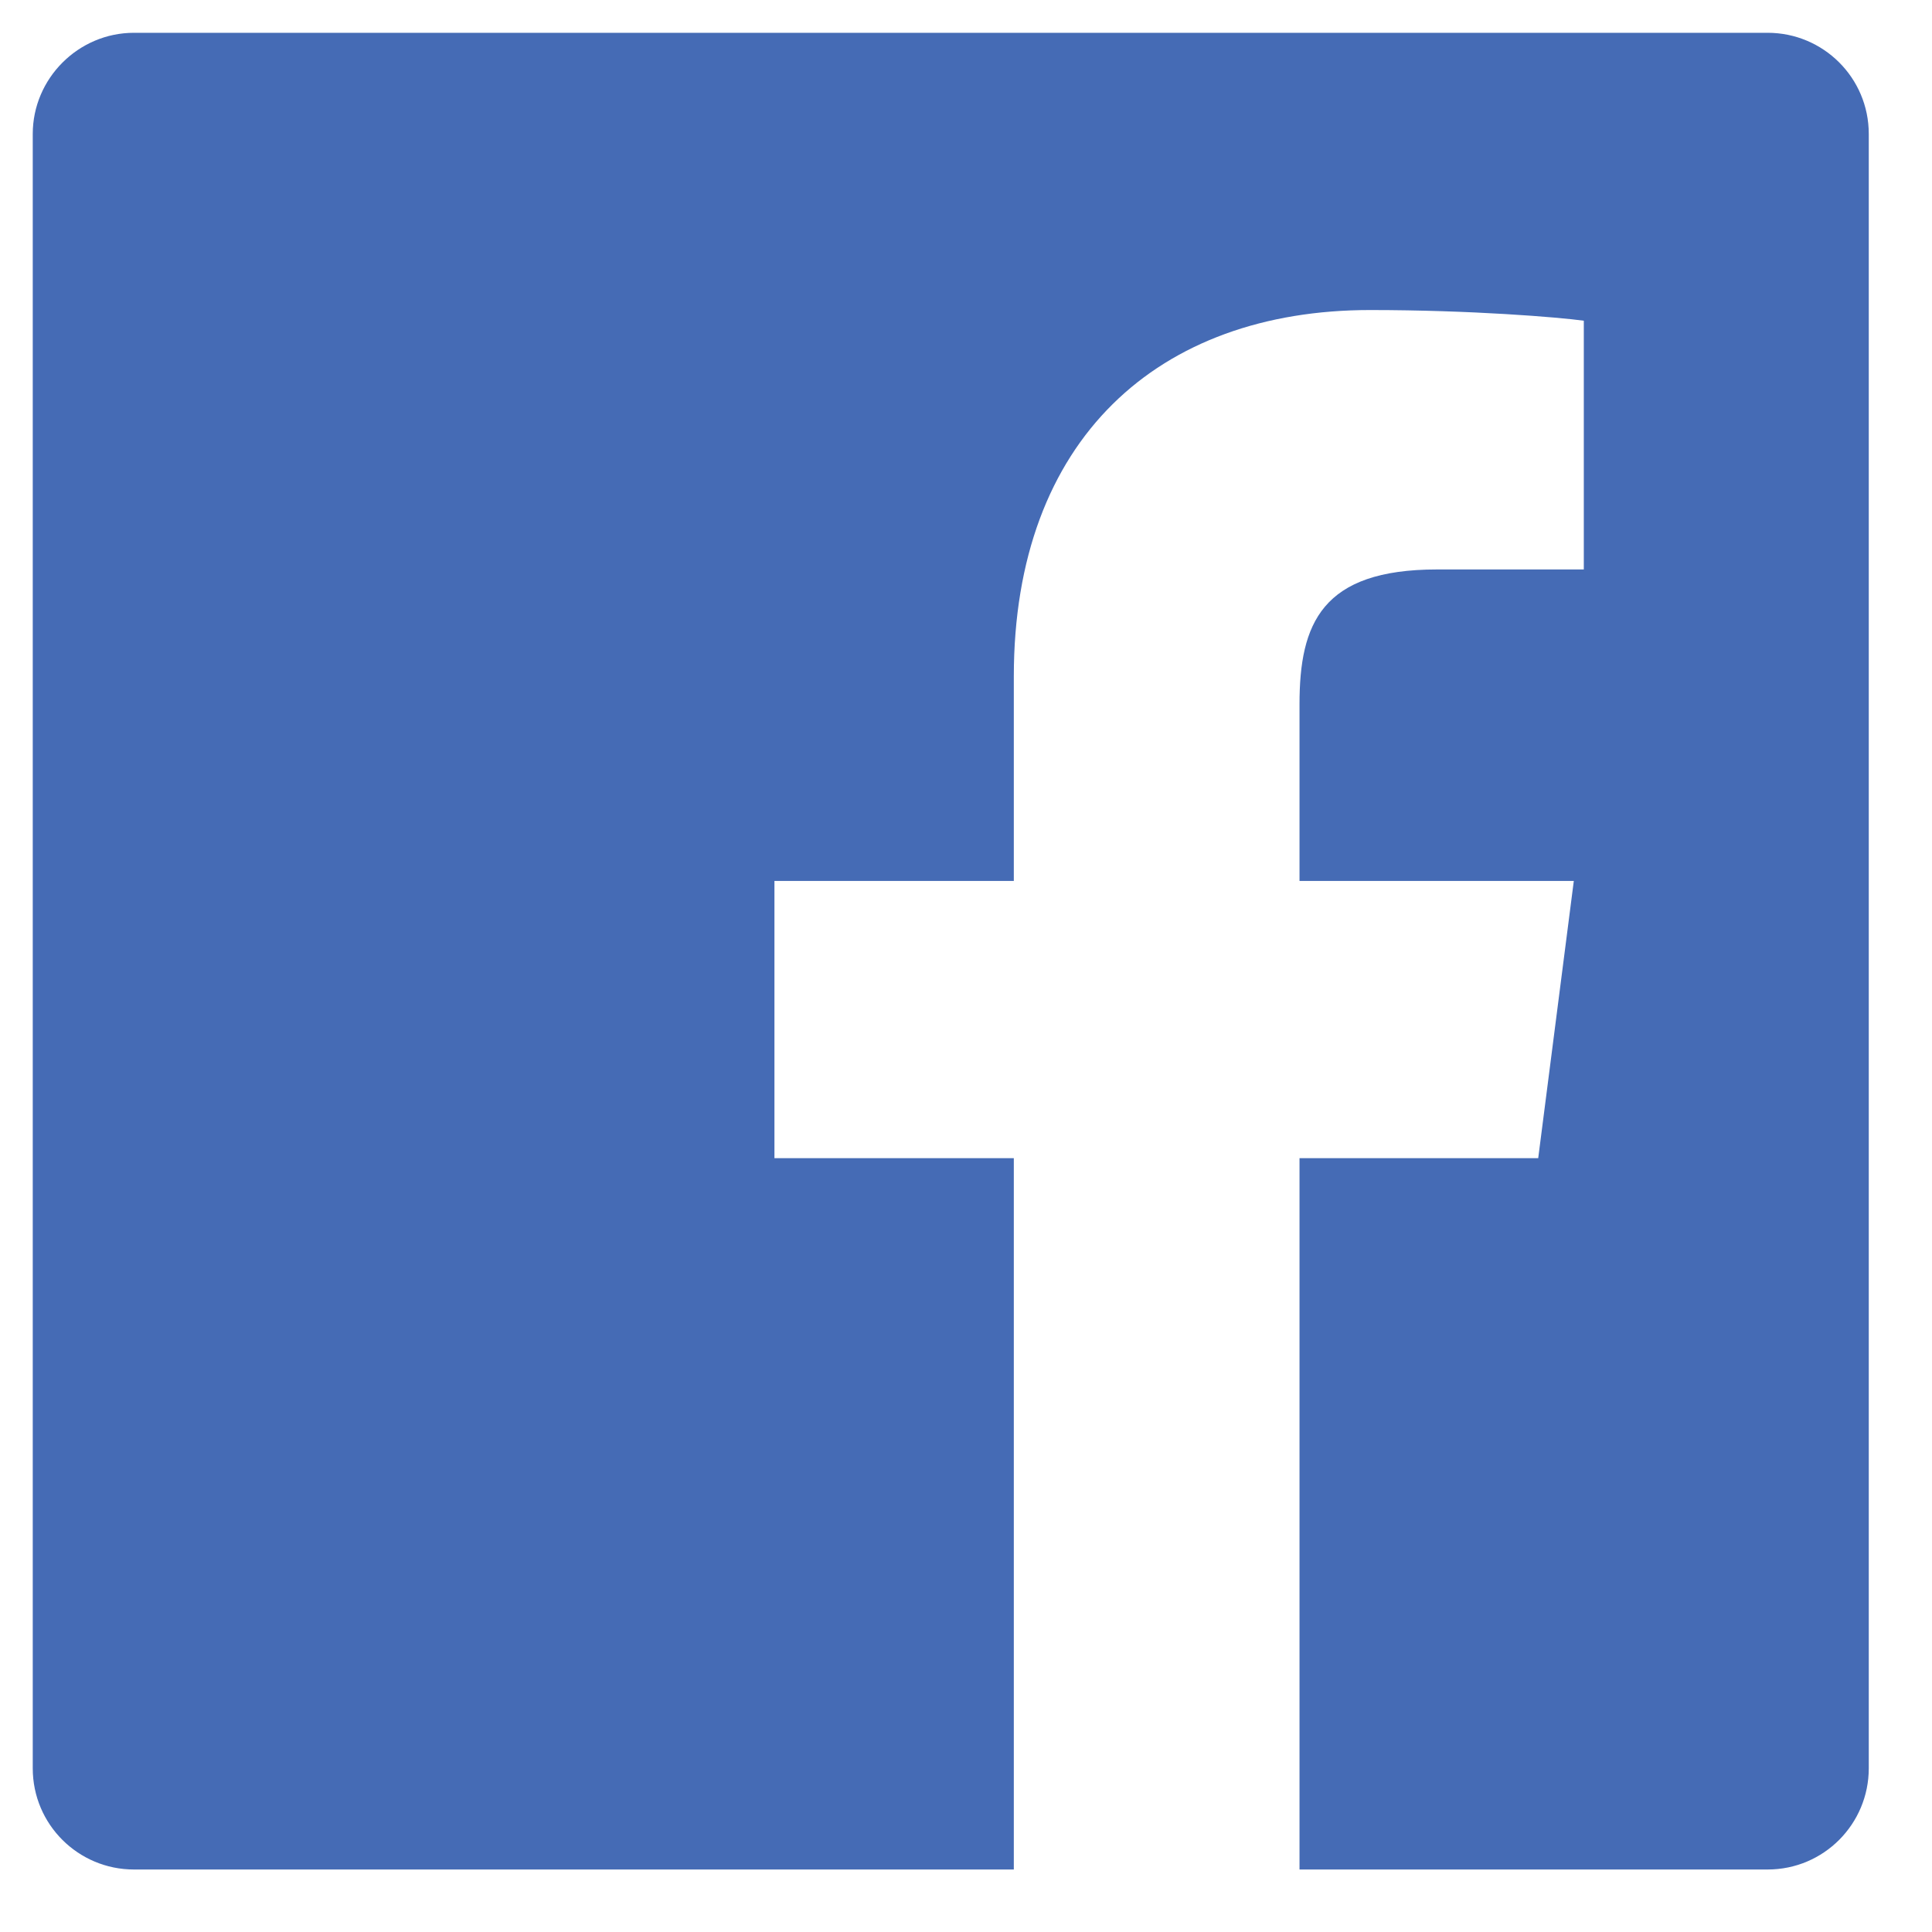<svg  width="40" height="40" viewBox="0 0 40 40" fill="none" xmlns="http://www.w3.org/2000/svg">
<path fill-rule="evenodd" clip-rule="evenodd" d="M38.691 36.61C38.691 37.761 37.762 38.706 36.597 38.706H26.905V23.979H31.847L32.584 18.239H26.905V14.579C26.905 12.912 27.363 11.79 29.752 11.79H32.791V6.64C32.26 6.567 30.46 6.419 28.366 6.419C23.985 6.419 20.99 9.09 20.99 14.004V18.239H16.034V23.979H20.99V38.706H2.773C1.623 38.706 0.678 37.776 0.678 36.61V2.774C0.678 1.623 1.623 0.679 2.773 0.679H36.597C37.747 0.679 38.691 1.608 38.691 2.774V36.61Z" fill="#456bb5"/>
</svg>